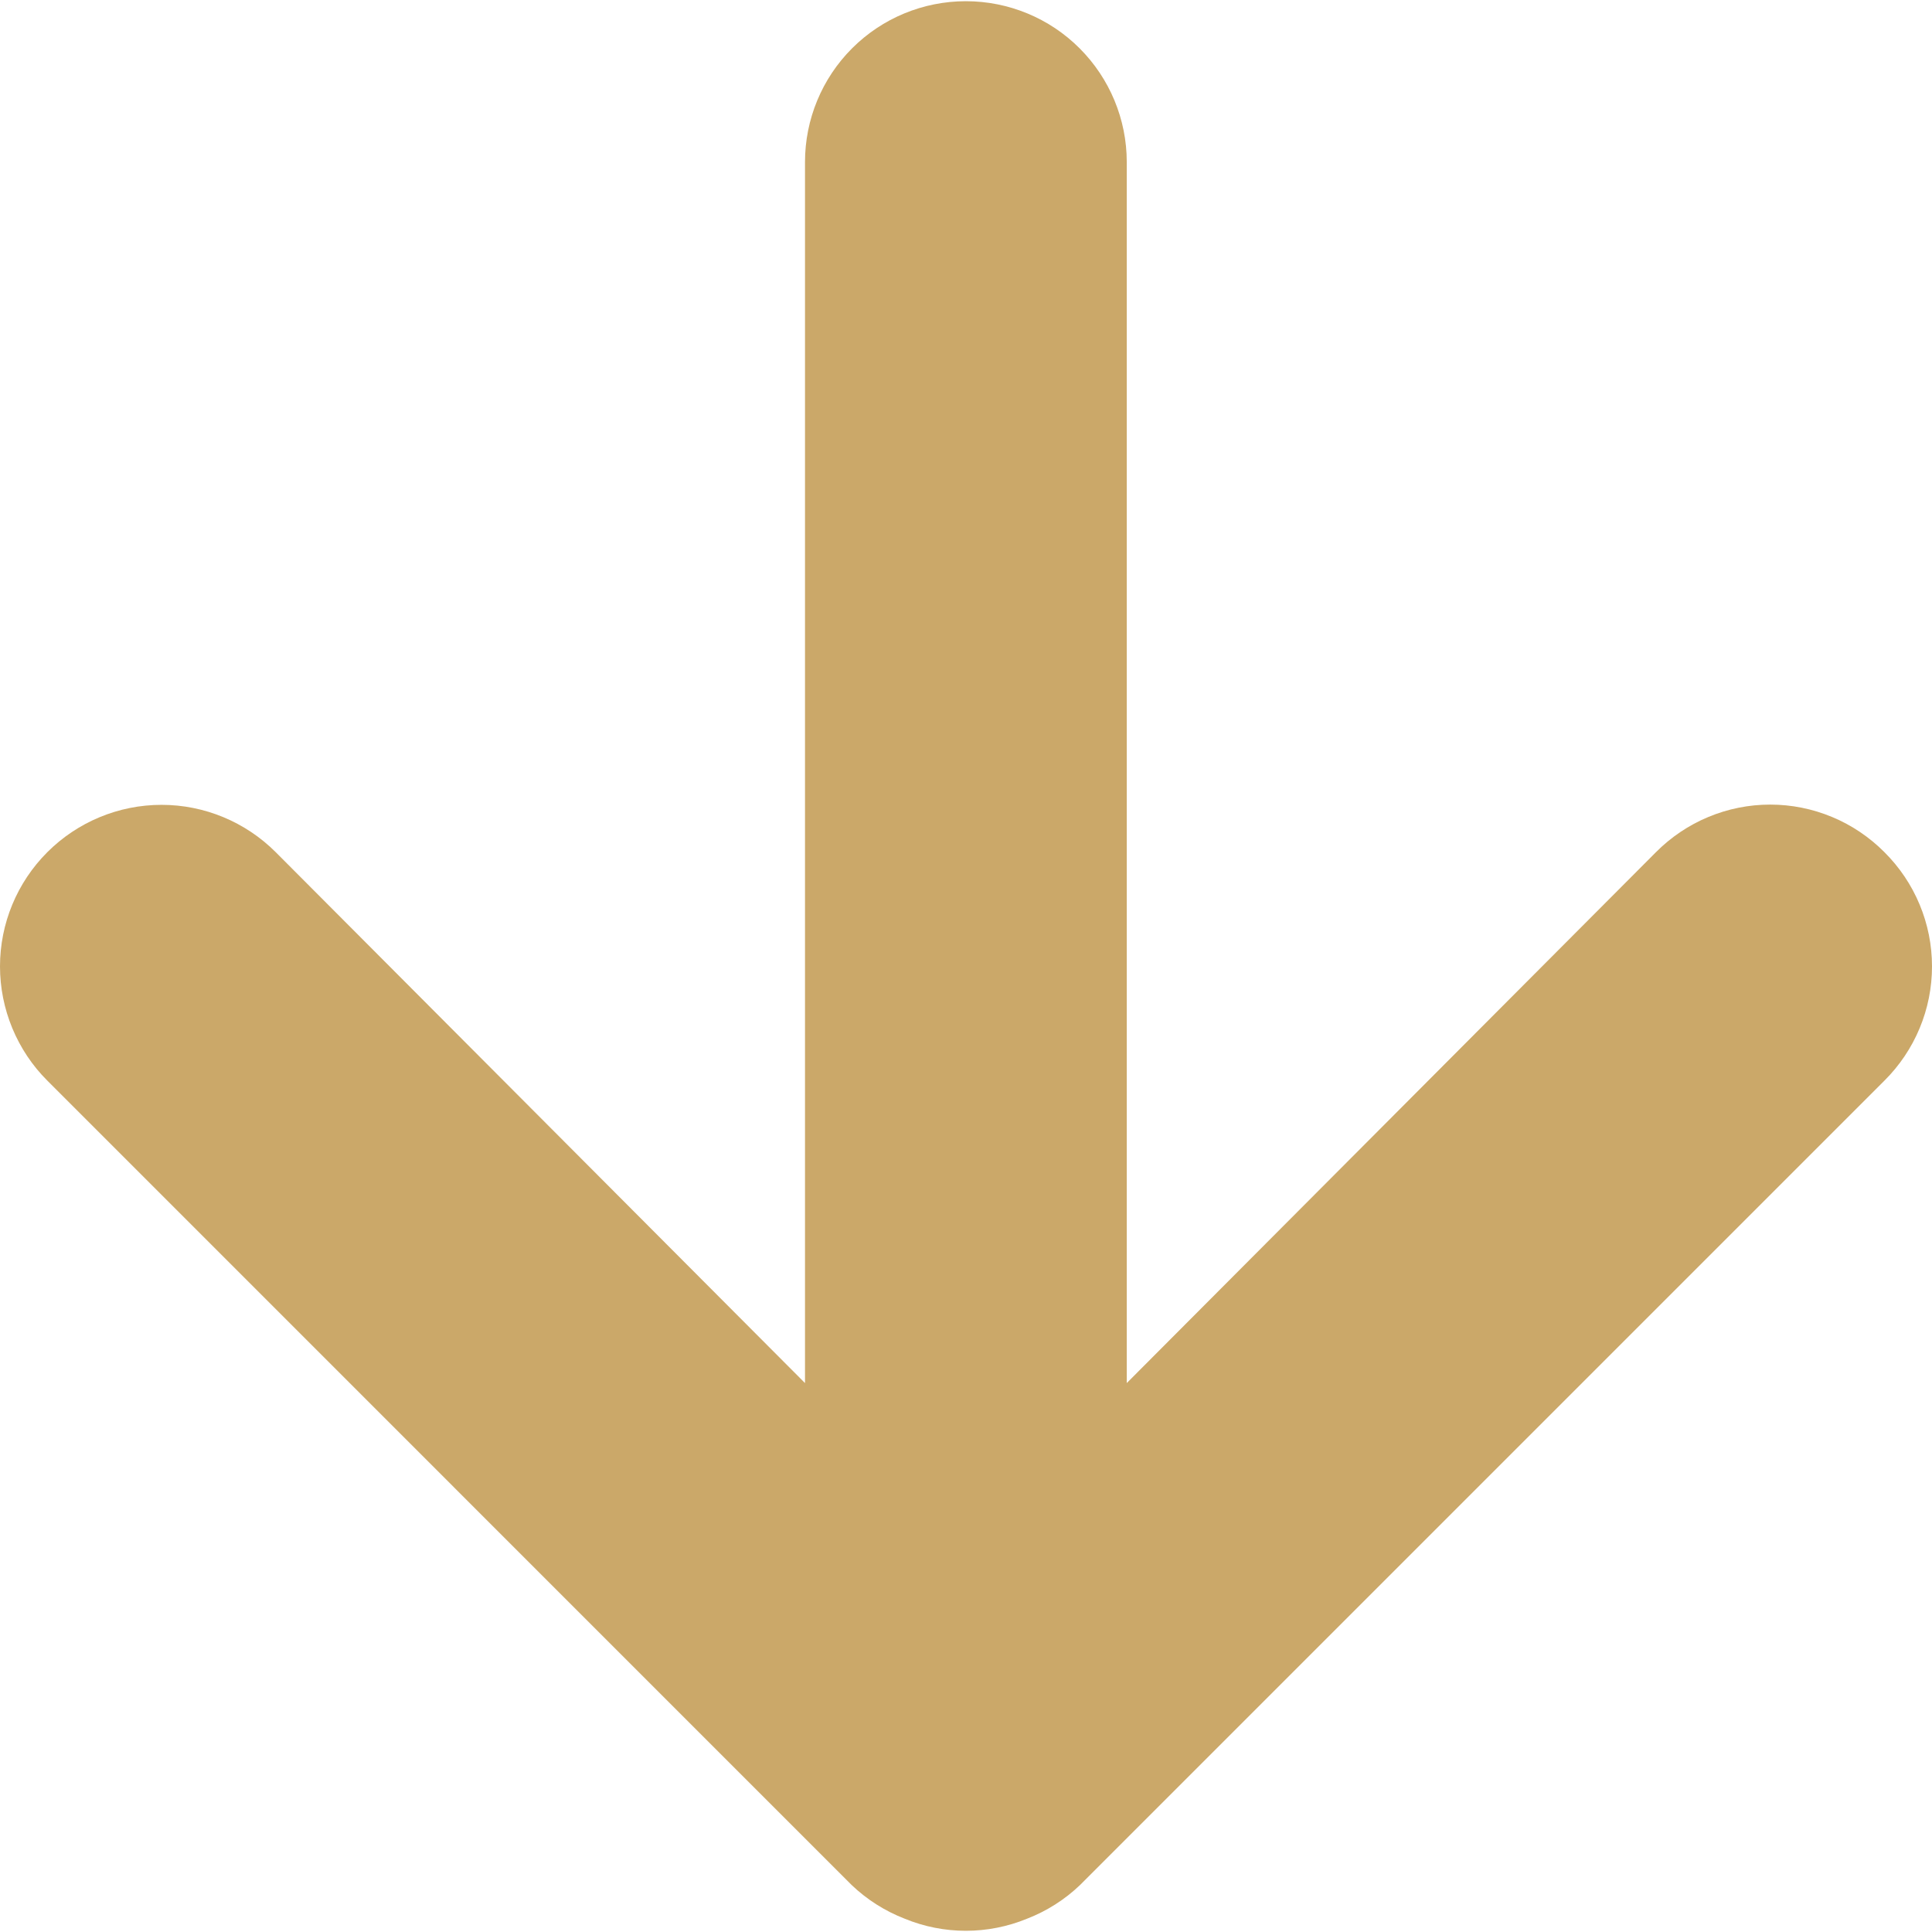 <svg width="24" height="24" viewBox="0 0 24 24" fill="none" xmlns="http://www.w3.org/2000/svg">
<path d="M23.409 13.424L13.417 23.416C13.227 23.598 13.003 23.74 12.758 23.835C12.271 24.035 11.725 24.035 11.239 23.835C10.994 23.74 10.77 23.598 10.579 23.416L0.588 13.424C0.401 13.238 0.254 13.016 0.153 12.773C0.052 12.529 0 12.268 0 12.005C0 11.473 0.211 10.963 0.588 10.586C0.964 10.21 1.474 9.998 2.007 9.998C2.539 9.998 3.049 10.21 3.425 10.586L10 17.181V2.013C10 1.483 10.21 0.975 10.585 0.6C10.96 0.225 11.468 0.015 11.998 0.015C12.528 0.015 13.037 0.225 13.411 0.6C13.786 0.975 13.997 1.483 13.997 2.013V17.181L20.571 10.586C20.757 10.399 20.978 10.25 21.221 10.149C21.465 10.047 21.726 9.995 21.99 9.995C22.254 9.995 22.515 10.047 22.759 10.149C23.002 10.25 23.223 10.399 23.409 10.586C23.596 10.772 23.745 10.993 23.846 11.236C23.948 11.48 24 11.741 24 12.005C24 12.269 23.948 12.53 23.846 12.774C23.745 13.017 23.596 13.238 23.409 13.424Z" fill="#CBA869"/>
</svg>
